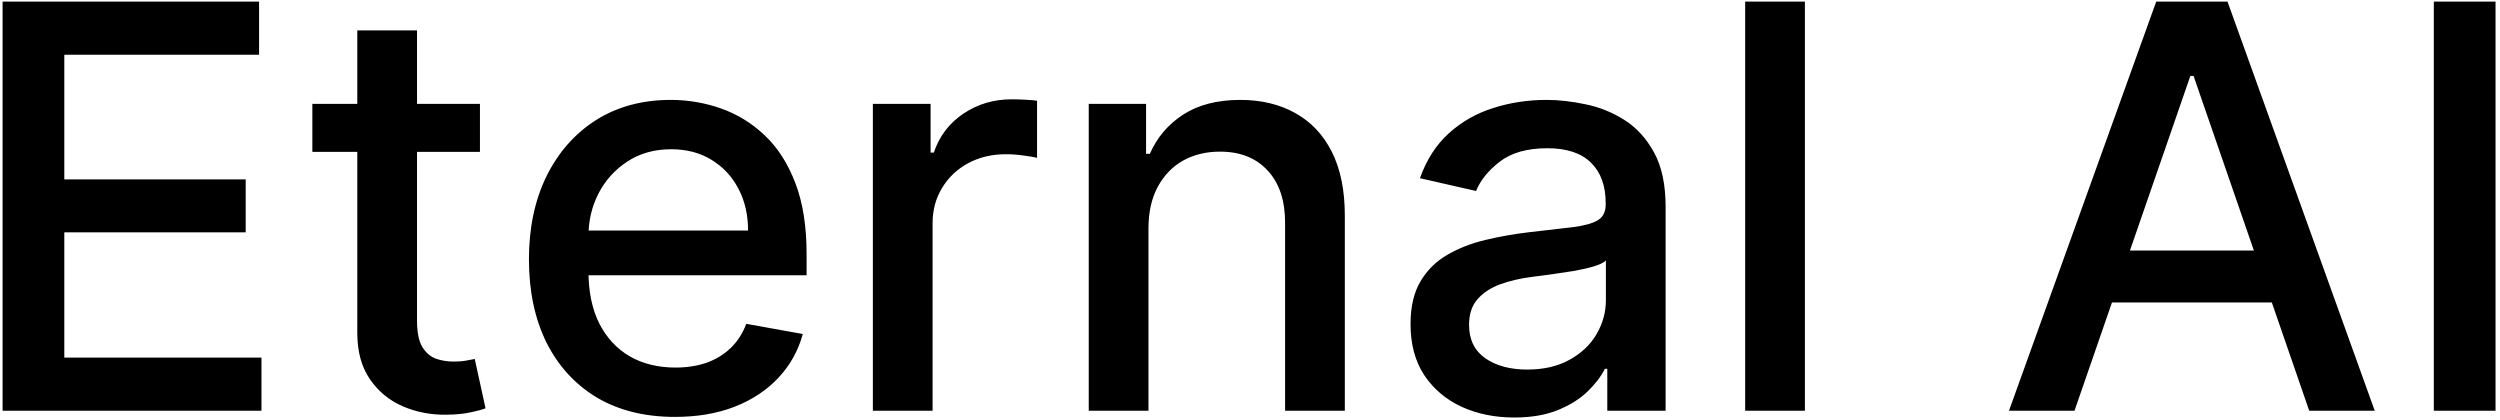 <svg width="280" height="47" viewBox="0 0 280 47" fill="none" xmlns="http://www.w3.org/2000/svg">
<g clip-path="url(#clip0_56720_17705)">
<path d="M0.29 46V0.182H29.016V6.133H7.203V20.093H27.517V26.021H7.203V40.049H29.284V46H0.29ZM53.754 11.636V17.006H34.984V11.636H53.754ZM40.017 3.403H46.707V35.91C46.707 37.208 46.901 38.184 47.288 38.841C47.676 39.482 48.176 39.922 48.787 40.161C49.414 40.384 50.092 40.496 50.823 40.496C51.36 40.496 51.83 40.459 52.233 40.384C52.635 40.31 52.949 40.25 53.172 40.205L54.38 45.731C53.993 45.88 53.441 46.03 52.725 46.179C52.009 46.343 51.114 46.432 50.04 46.447C48.28 46.477 46.64 46.164 45.118 45.508C43.597 44.851 42.367 43.837 41.427 42.465C40.487 41.093 40.017 39.37 40.017 37.297V3.403ZM75.595 46.693C72.209 46.693 69.293 45.97 66.847 44.523C64.416 43.062 62.537 41.011 61.209 38.371C59.897 35.716 59.241 32.606 59.241 29.042C59.241 25.522 59.897 22.419 61.209 19.735C62.537 17.05 64.386 14.955 66.758 13.448C69.144 11.942 71.933 11.189 75.125 11.189C77.064 11.189 78.943 11.509 80.763 12.151C82.582 12.792 84.216 13.799 85.662 15.171C87.109 16.543 88.25 18.325 89.085 20.518C89.92 22.695 90.338 25.343 90.338 28.46V30.831H63.022V25.82H83.783C83.783 24.06 83.425 22.502 82.709 21.144C81.993 19.772 80.987 18.691 79.689 17.9C78.406 17.11 76.9 16.715 75.17 16.715C73.29 16.715 71.65 17.177 70.248 18.102C68.861 19.012 67.787 20.205 67.026 21.681C66.281 23.143 65.908 24.731 65.908 26.447V30.362C65.908 32.658 66.31 34.612 67.116 36.223C67.936 37.834 69.077 39.064 70.539 39.915C72 40.75 73.708 41.167 75.662 41.167C76.93 41.167 78.085 40.988 79.13 40.63C80.174 40.258 81.076 39.706 81.837 38.975C82.597 38.244 83.179 37.342 83.582 36.268L89.913 37.409C89.406 39.273 88.496 40.906 87.183 42.308C85.886 43.696 84.253 44.777 82.284 45.552C80.33 46.313 78.1 46.693 75.595 46.693ZM97.76 46V11.636H104.226V17.095H104.583C105.21 15.245 106.314 13.791 107.895 12.732C109.49 11.659 111.295 11.122 113.309 11.122C113.726 11.122 114.218 11.136 114.785 11.166C115.367 11.196 115.822 11.233 116.15 11.278V17.677C115.881 17.602 115.404 17.52 114.718 17.431C114.032 17.326 113.346 17.274 112.66 17.274C111.079 17.274 109.669 17.61 108.432 18.281C107.208 18.937 106.239 19.854 105.523 21.032C104.807 22.196 104.449 23.523 104.449 25.015V46H97.76ZM128.628 25.596V46H121.939V11.636H128.36V17.229H128.785C129.575 15.41 130.813 13.948 132.498 12.844C134.199 11.741 136.339 11.189 138.919 11.189C141.261 11.189 143.312 11.681 145.072 12.665C146.831 13.635 148.196 15.082 149.166 17.006C150.135 18.93 150.62 21.308 150.62 24.142V46H143.931V24.948C143.931 22.457 143.282 20.511 141.984 19.108C140.687 17.692 138.904 16.983 136.637 16.983C135.086 16.983 133.706 17.319 132.498 17.99C131.305 18.661 130.358 19.645 129.657 20.943C128.971 22.226 128.628 23.777 128.628 25.596ZM169.591 46.761C167.414 46.761 165.445 46.358 163.685 45.552C161.925 44.732 160.531 43.546 159.502 41.995C158.487 40.444 157.98 38.542 157.98 36.29C157.98 34.351 158.353 32.755 159.099 31.503C159.845 30.25 160.851 29.258 162.119 28.527C163.387 27.796 164.804 27.244 166.37 26.872C167.936 26.499 169.532 26.215 171.157 26.021C173.216 25.783 174.886 25.589 176.169 25.44C177.451 25.276 178.384 25.015 178.965 24.657C179.547 24.299 179.838 23.717 179.838 22.912V22.755C179.838 20.801 179.286 19.287 178.182 18.214C177.094 17.14 175.468 16.603 173.305 16.603C171.053 16.603 169.278 17.102 167.981 18.102C166.698 19.086 165.811 20.182 165.318 21.39L159.032 19.959C159.777 17.87 160.866 16.185 162.298 14.902C163.745 13.605 165.408 12.665 167.287 12.084C169.166 11.487 171.143 11.189 173.216 11.189C174.588 11.189 176.042 11.353 177.578 11.681C179.129 11.994 180.576 12.576 181.918 13.426C183.276 14.276 184.387 15.492 185.252 17.073C186.117 18.639 186.549 20.674 186.549 23.18V46H180.017V41.302H179.748C179.316 42.167 178.667 43.017 177.802 43.852C176.937 44.687 175.826 45.381 174.469 45.933C173.111 46.484 171.486 46.761 169.591 46.761ZM171.046 41.391C172.895 41.391 174.476 41.026 175.788 40.295C177.116 39.564 178.123 38.609 178.809 37.431C179.51 36.238 179.86 34.963 179.86 33.606V29.176C179.622 29.415 179.159 29.638 178.473 29.847C177.802 30.041 177.034 30.212 176.169 30.362C175.304 30.496 174.461 30.623 173.641 30.742C172.82 30.846 172.134 30.936 171.583 31.011C170.285 31.174 169.099 31.45 168.025 31.838C166.966 32.226 166.116 32.785 165.475 33.516C164.848 34.232 164.535 35.187 164.535 36.38C164.535 38.035 165.147 39.288 166.37 40.138C167.593 40.974 169.151 41.391 171.046 41.391ZM202.148 0.182V46H195.459V0.182H202.148ZM232.345 46H225.007L241.495 0.182H249.482L265.97 46H258.632L245.679 8.504H245.321L232.345 46ZM233.575 28.057H257.379V33.874H233.575V28.057ZM279.5 0.182V46H272.587V0.182H279.5Z" fill="black"/>
</g>
<defs>
<clipPath id="clip0_56720_17705">
<rect width="280" height="47" fill="white"/>
</clipPath>
</defs>
</svg>
